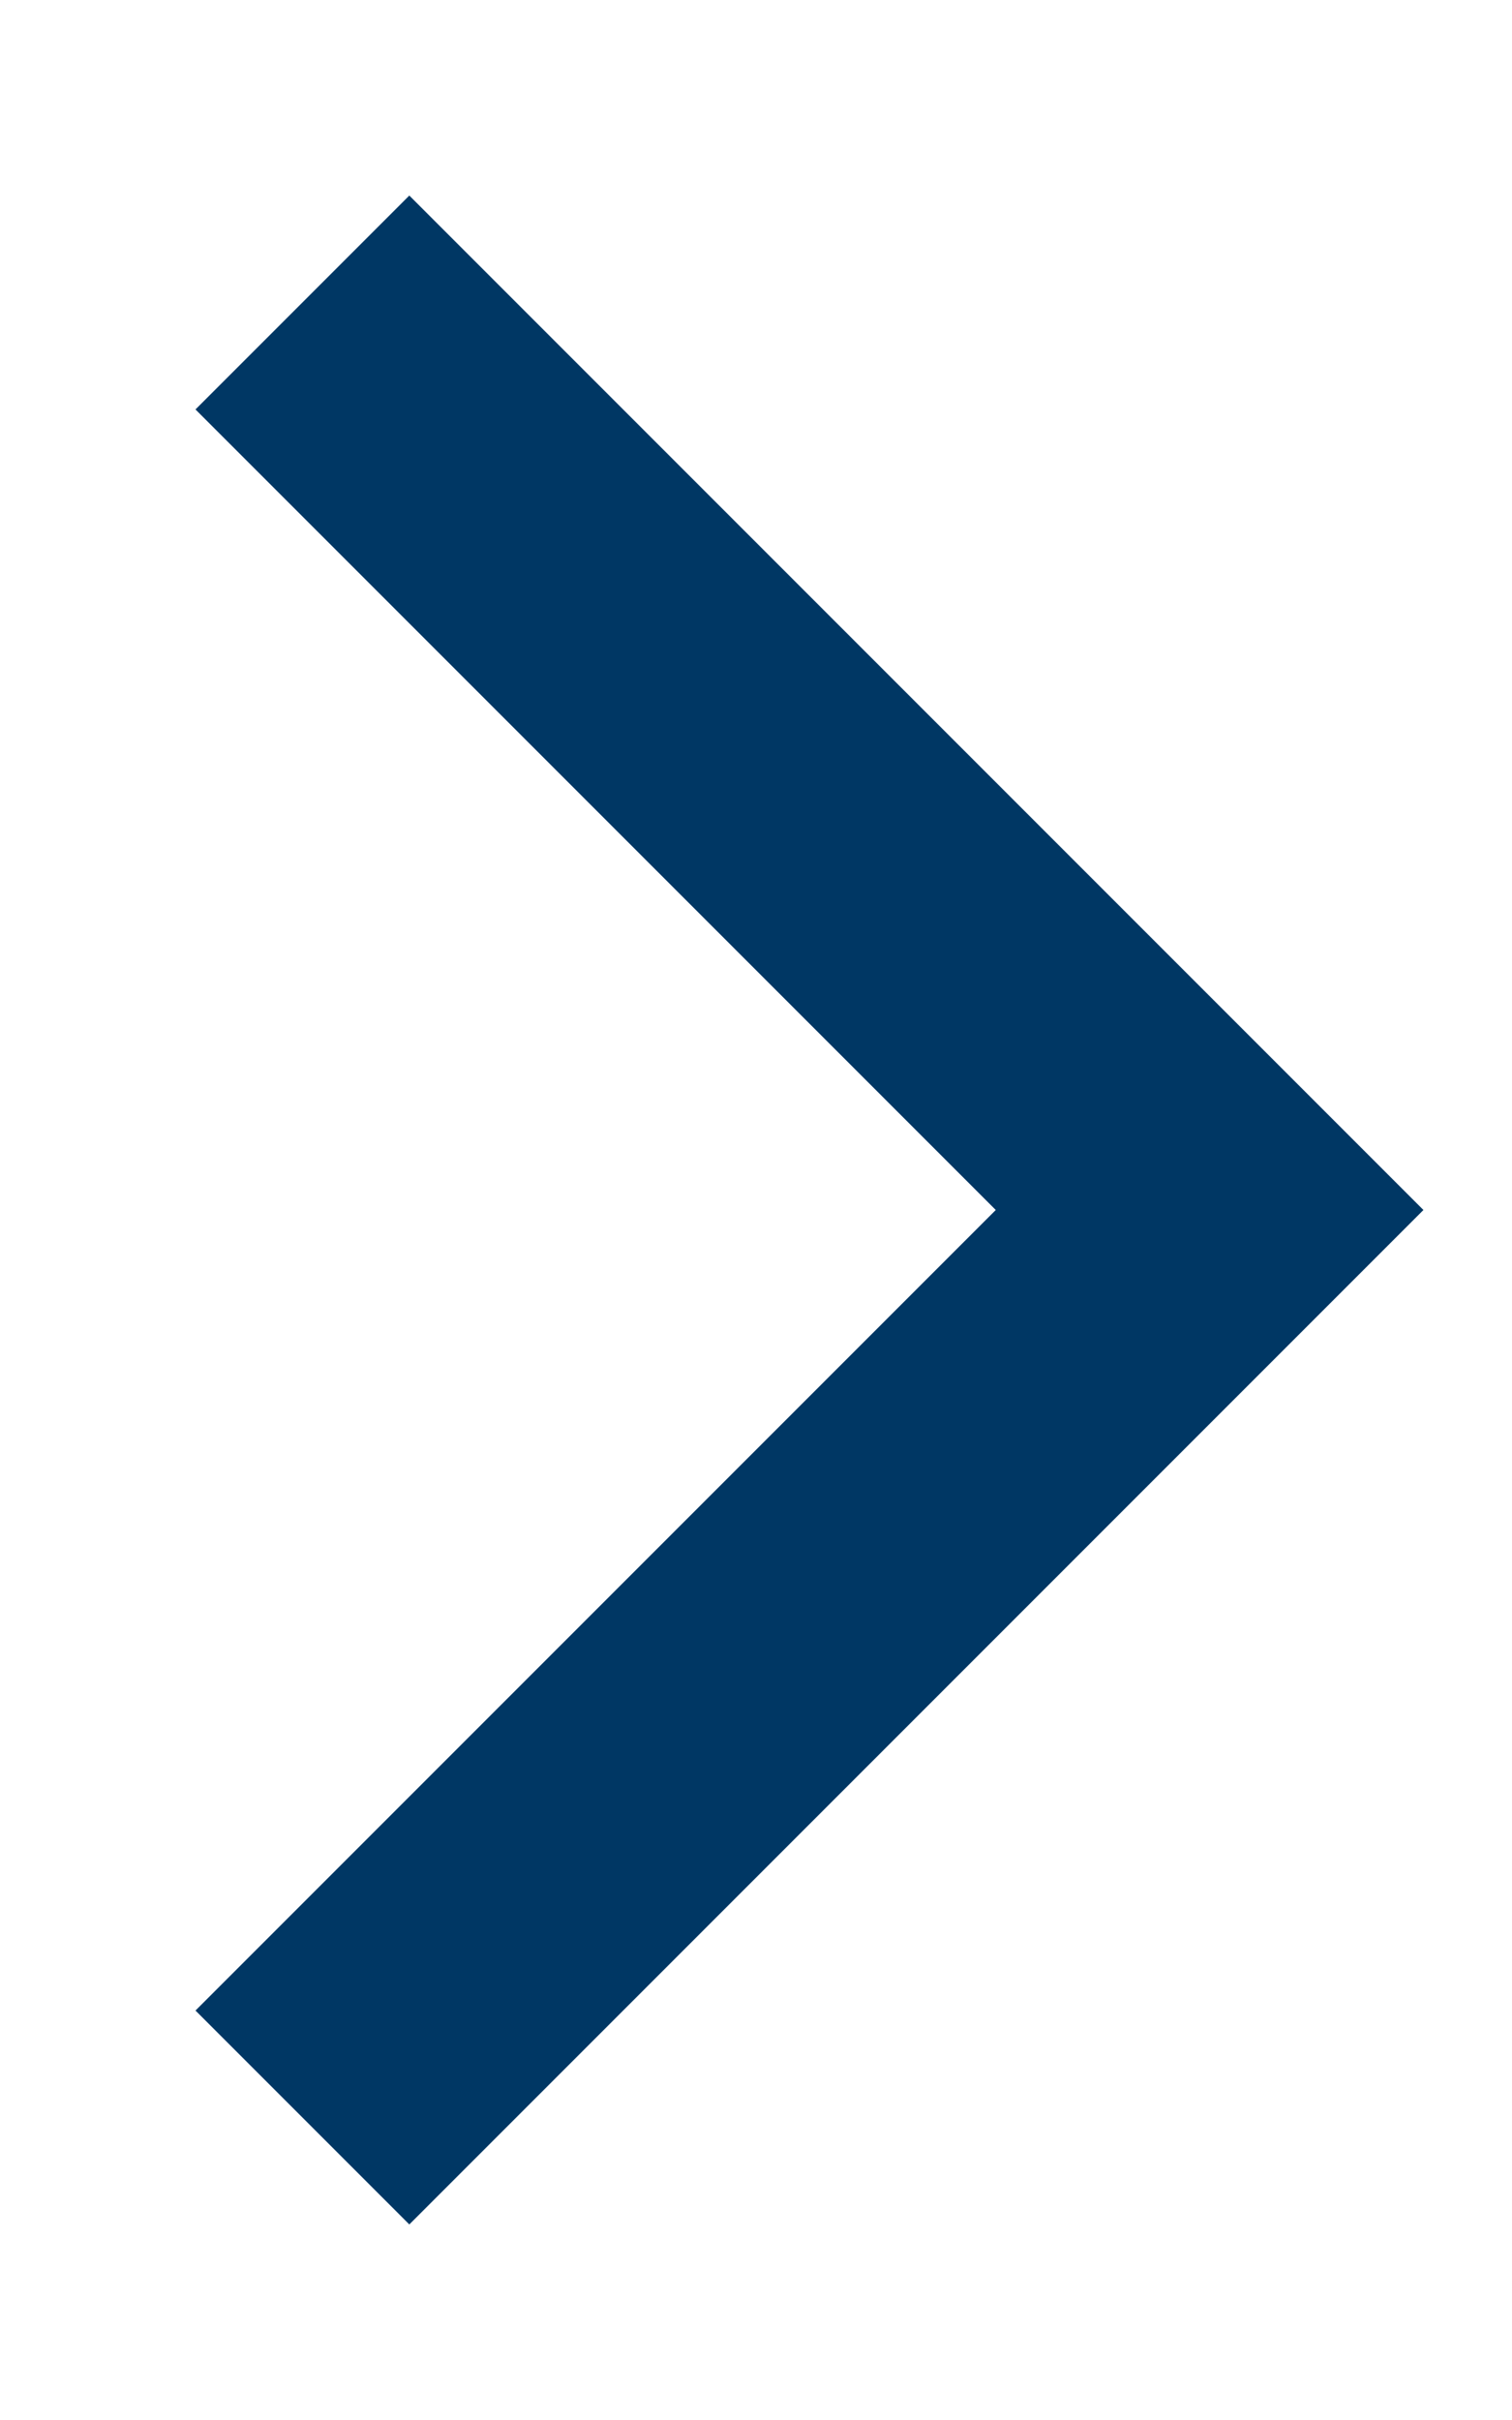 <svg
    fill="none"
    height="8"
    viewBox="0 0 5 8"
    width="5"
    xmlns="http://www.w3.org/2000/svg"
>
    <path
        d="M1 1L4 4L1 7"
        stroke="#003764"
        strokeLinecap="round"
        strokeLinejoin="round"
        strokeWidth="1.5"
    />
</svg>